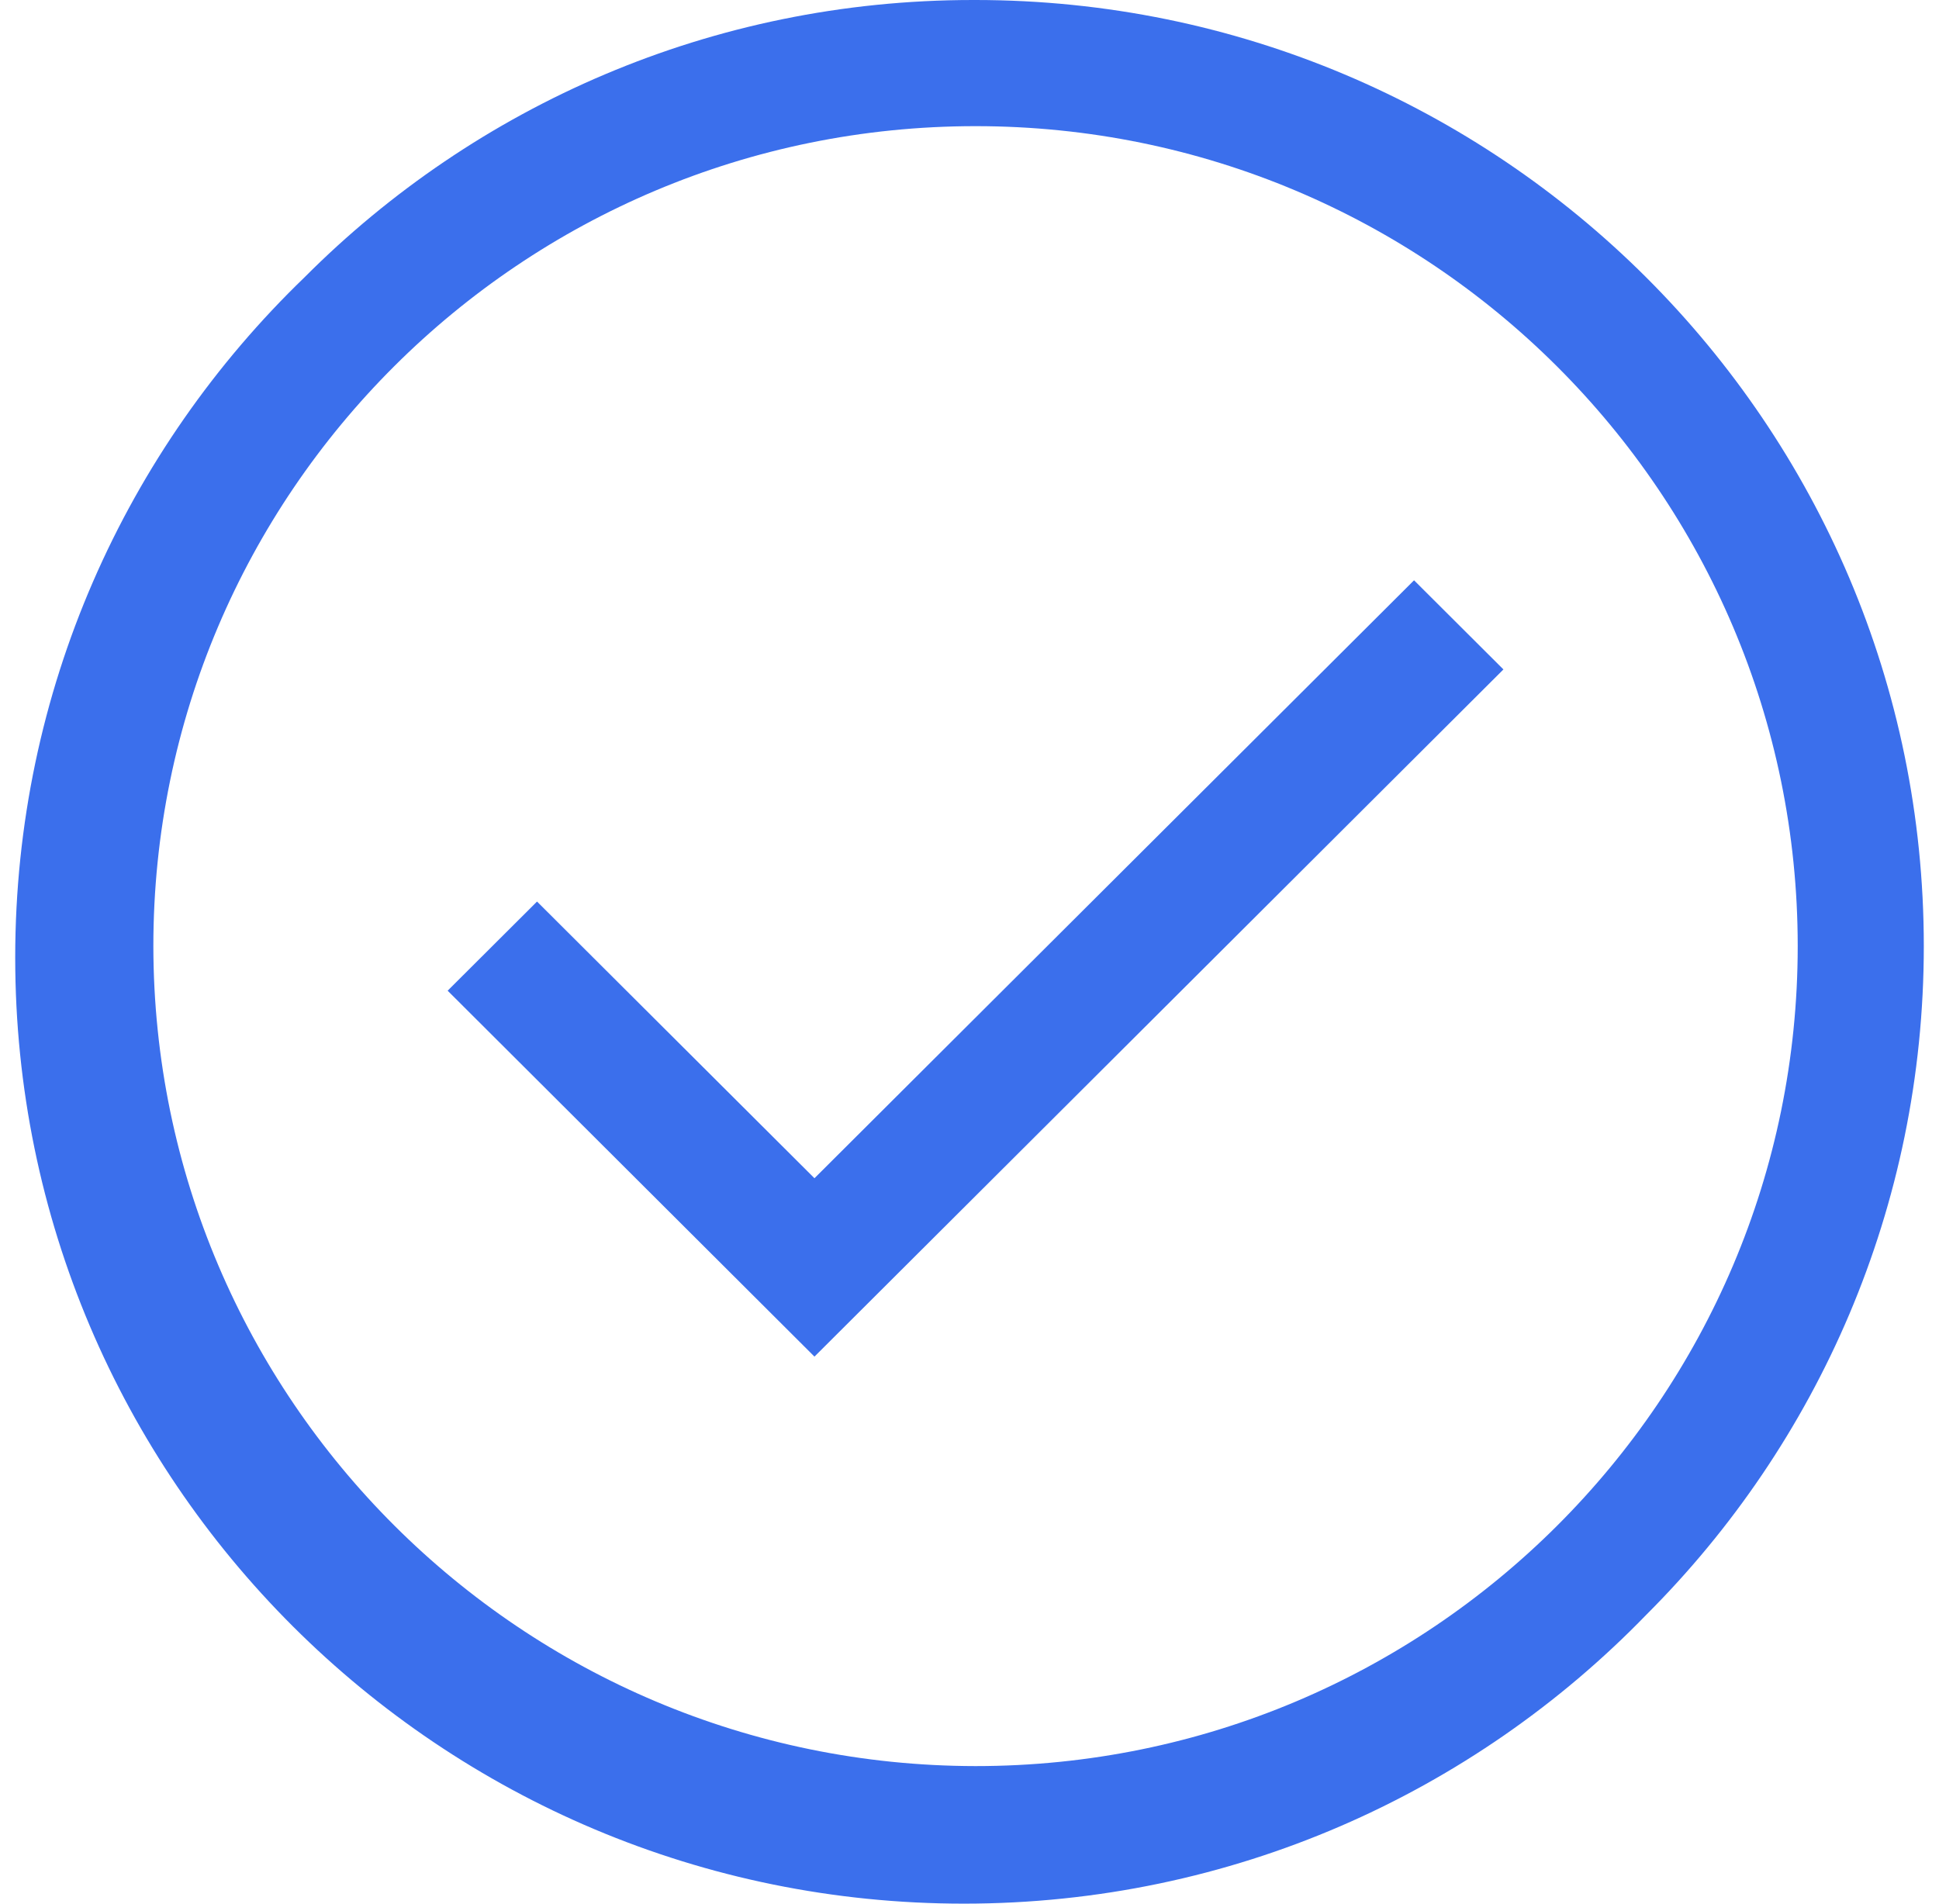 <svg width="110" height="108" viewBox="0 0 110 108" fill="none" xmlns="http://www.w3.org/2000/svg">
<path d="M55.343 0C85.056 0.013 109.138 24.04 109.138 53.676C109.138 68.487 103.123 81.896 93.398 91.608L93.398 91.608C83.598 101.721 69.874 108 54.681 108C24.958 108 0.863 83.968 0.863 54.324C0.863 39.177 7.154 25.495 17.272 15.736L17.287 15.721C26.972 6.01 40.38 0 55.195 0H55.351H55.343L55.343 0ZM55.343 100.196C81.103 100.196 101.985 79.368 101.985 53.676C101.985 27.984 81.103 7.157 55.343 7.157C29.582 7.157 8.7 27.984 8.7 53.676C8.73 79.356 29.594 100.166 55.34 100.196H55.343ZM46.205 76.965L25.395 56.205L30.466 51.148L46.205 66.845L80.219 32.922L85.29 37.979L46.205 76.965Z" fill="#3B6FEC"/>
</svg>
